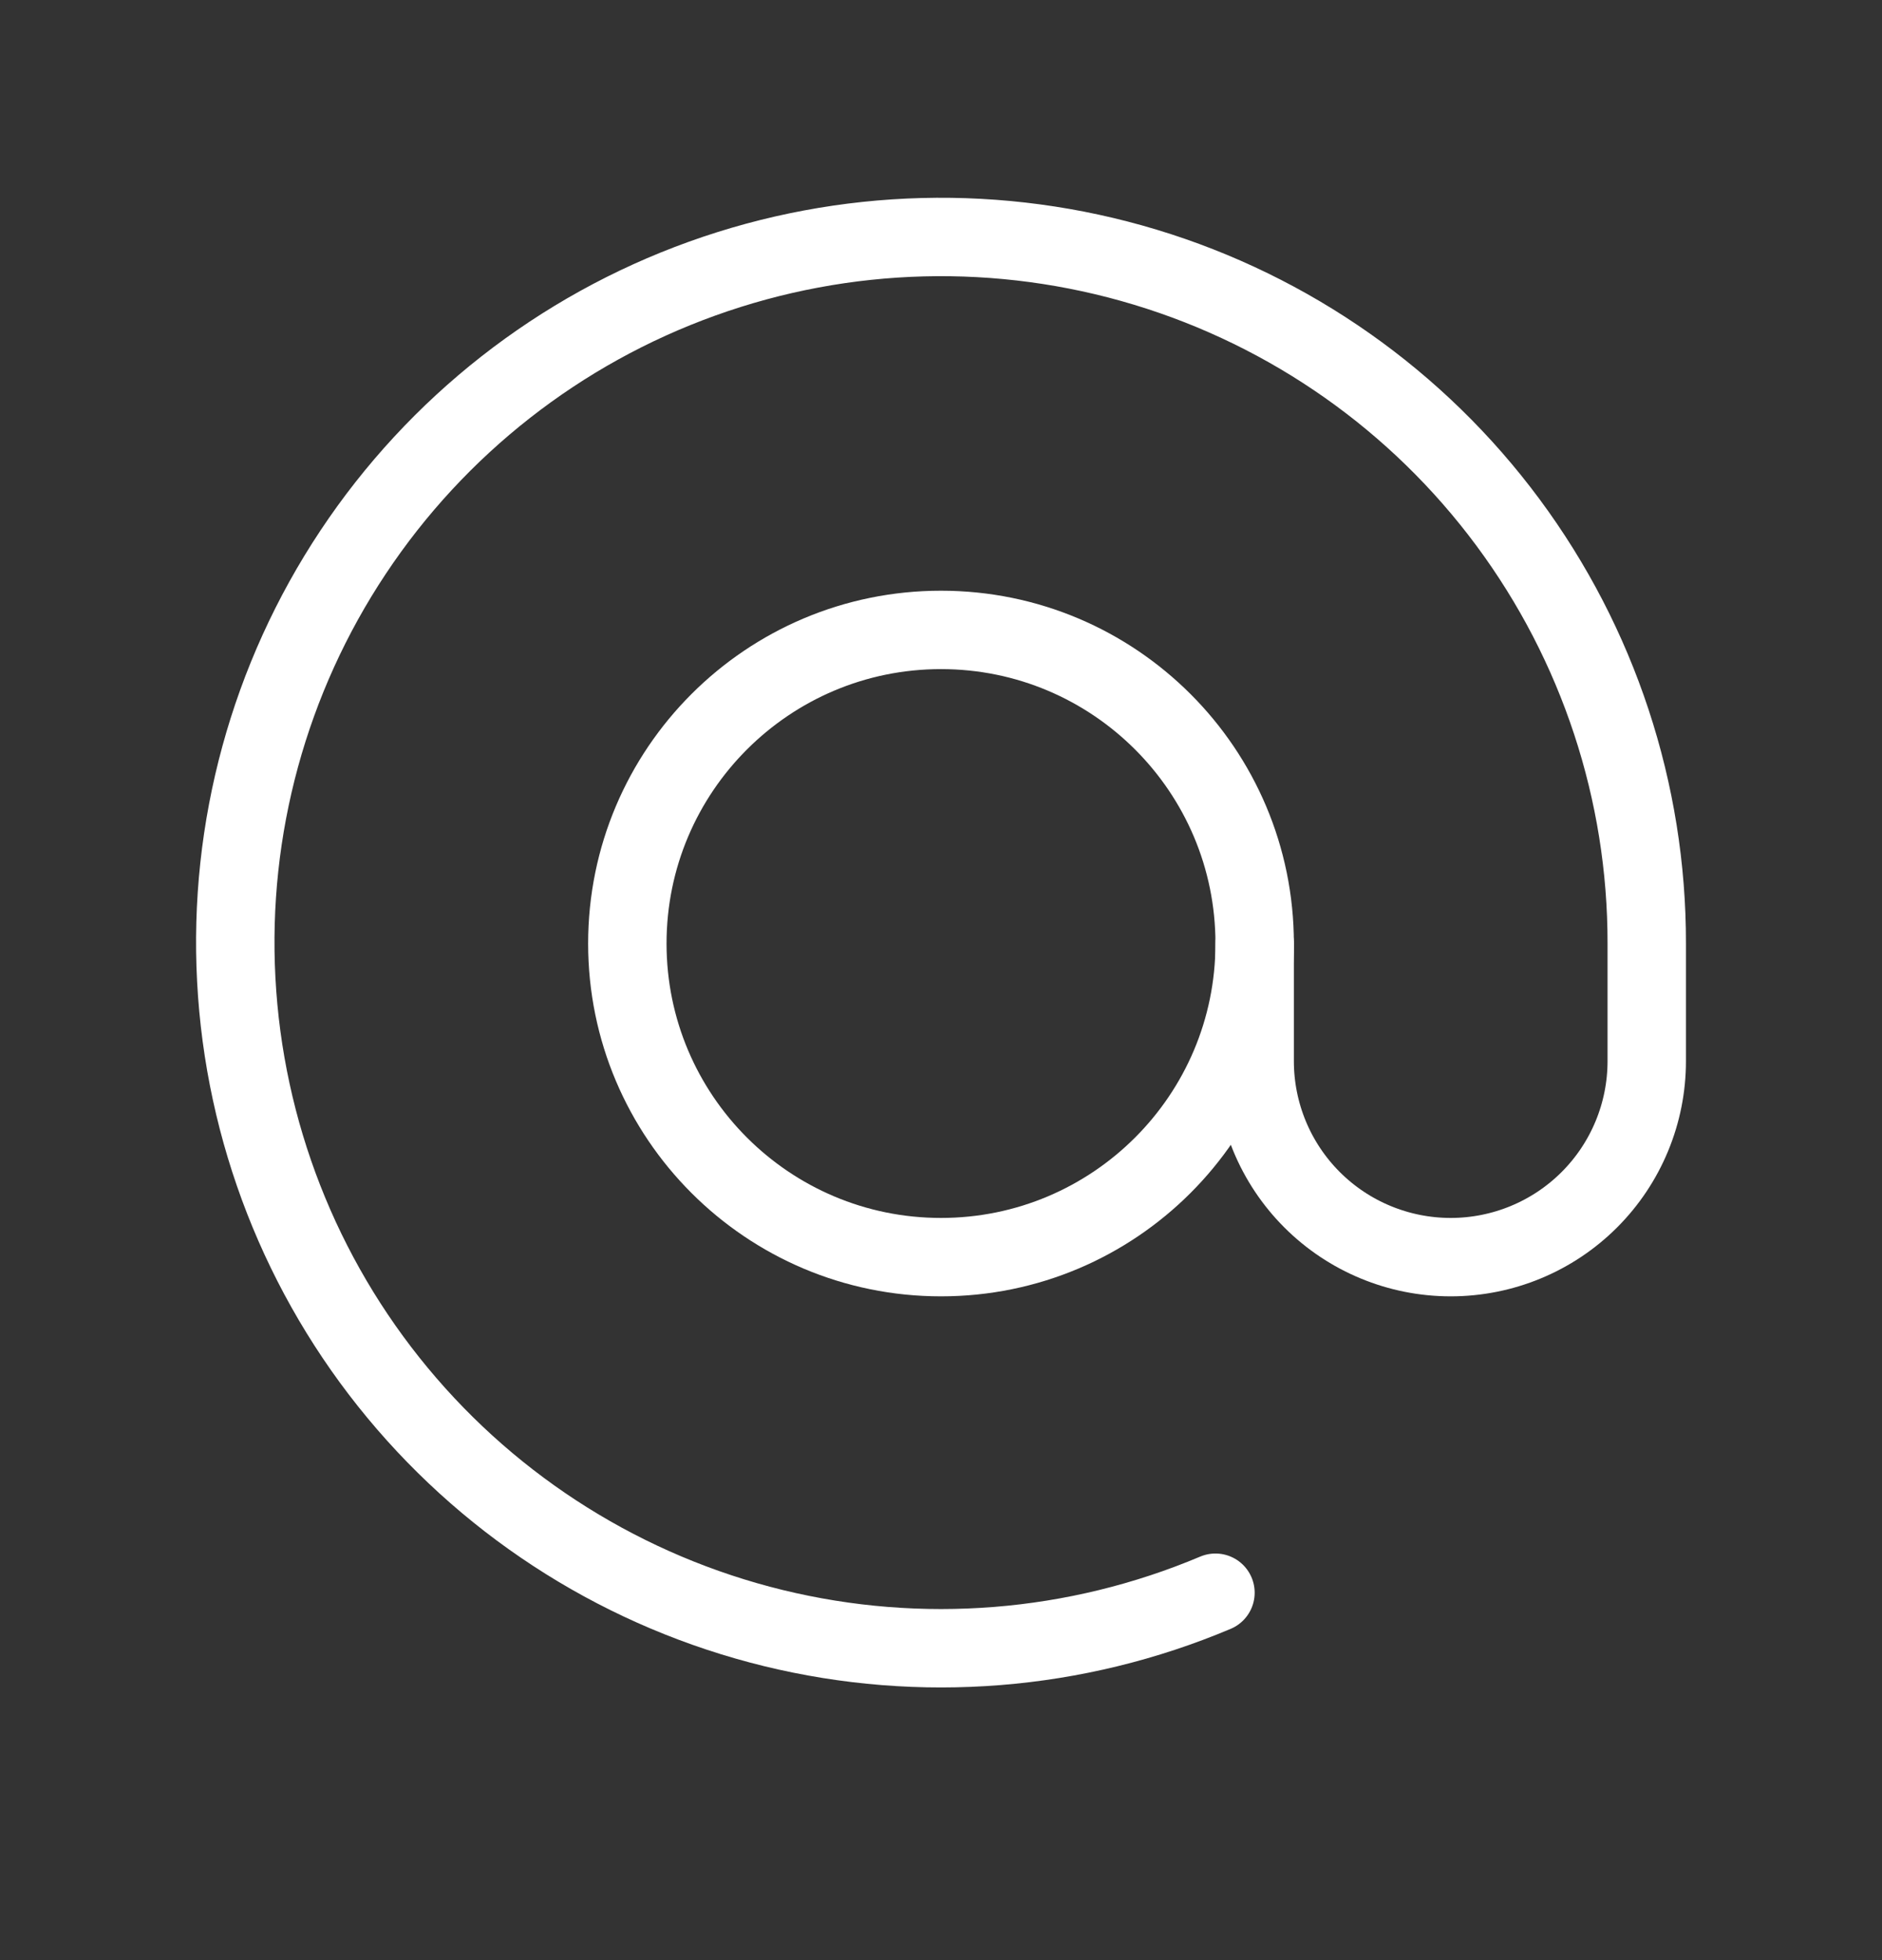 <svg width="24" height="25" viewBox="0 0 24 25" fill="none" xmlns="http://www.w3.org/2000/svg">
<rect x="0" y="0" width="24" height="25" fill="#333333" stroke="none"/>
<path d="M12 16.034C14.209 16.034 16 14.243 16 12.034C16 9.825 14.209 8.034 12 8.034C9.791 8.034 8 9.825 8 12.034C8 14.243 9.791 16.034 12 16.034Z" stroke="white" stroke-linecap="round" stroke-linejoin="round"/>
<path d="M16 12.034V13.534C16 14.197 16.263 14.833 16.732 15.302C17.201 15.771 17.837 16.034 18.5 16.034C19.163 16.034 19.799 15.771 20.268 15.302C20.737 14.833 21 14.197 21 13.534V12.034C21.003 10.1 20.382 8.217 19.23 6.663C18.079 5.109 16.457 3.968 14.606 3.408C12.755 2.848 10.773 2.899 8.953 3.554C7.134 4.208 5.573 5.432 4.503 7.043C3.433 8.653 2.91 10.566 3.013 12.497C3.115 14.429 3.836 16.276 5.07 17.765C6.304 19.254 7.985 20.306 9.863 20.765C11.742 21.224 13.718 21.066 15.5 20.314" stroke="white" stroke-linecap="round" stroke-linejoin="round"/>
</svg>
